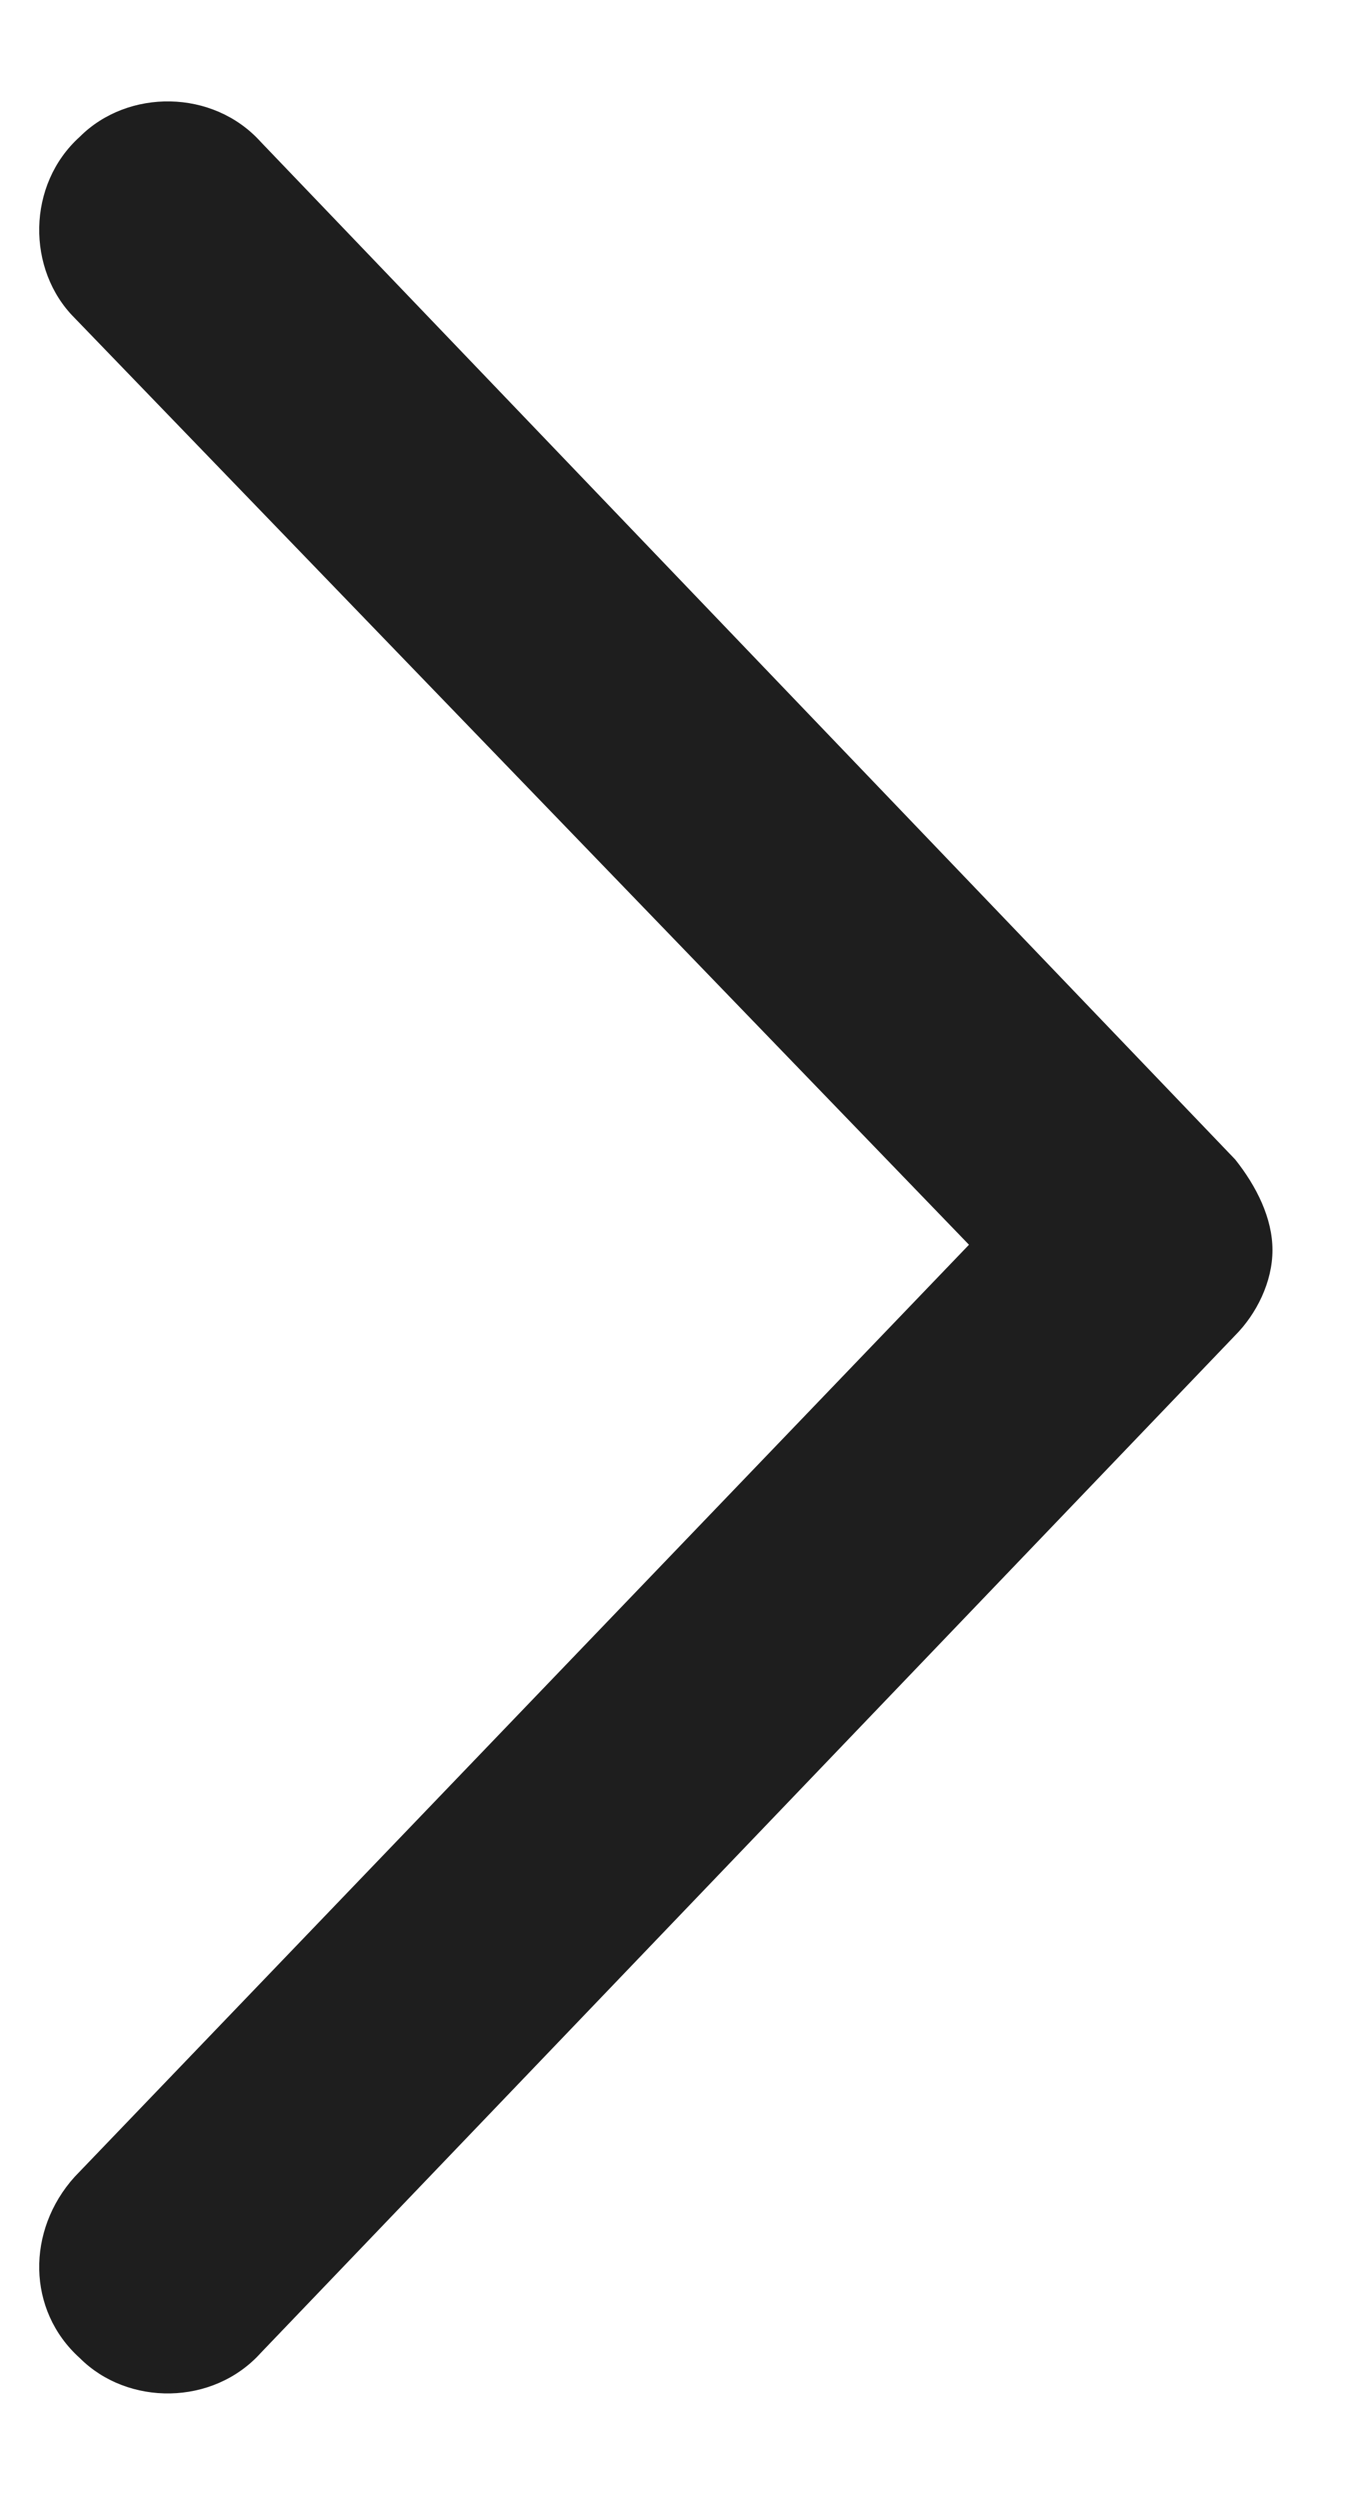<svg width="12" height="22" viewBox="0 0 12 22" fill="none" xmlns="http://www.w3.org/2000/svg">
<path d="M2.297 1.25L10.875 10.203C11.062 10.438 11.203 10.719 11.203 11C11.203 11.281 11.062 11.562 10.875 11.75L2.297 20.703C1.875 21.172 1.125 21.172 0.703 20.75C0.234 20.328 0.234 19.625 0.656 19.156L8.531 10.953L0.656 2.797C0.234 2.375 0.234 1.625 0.703 1.203C1.125 0.781 1.875 0.781 2.297 1.25Z" fill="#1E1E1E"/>
</svg>